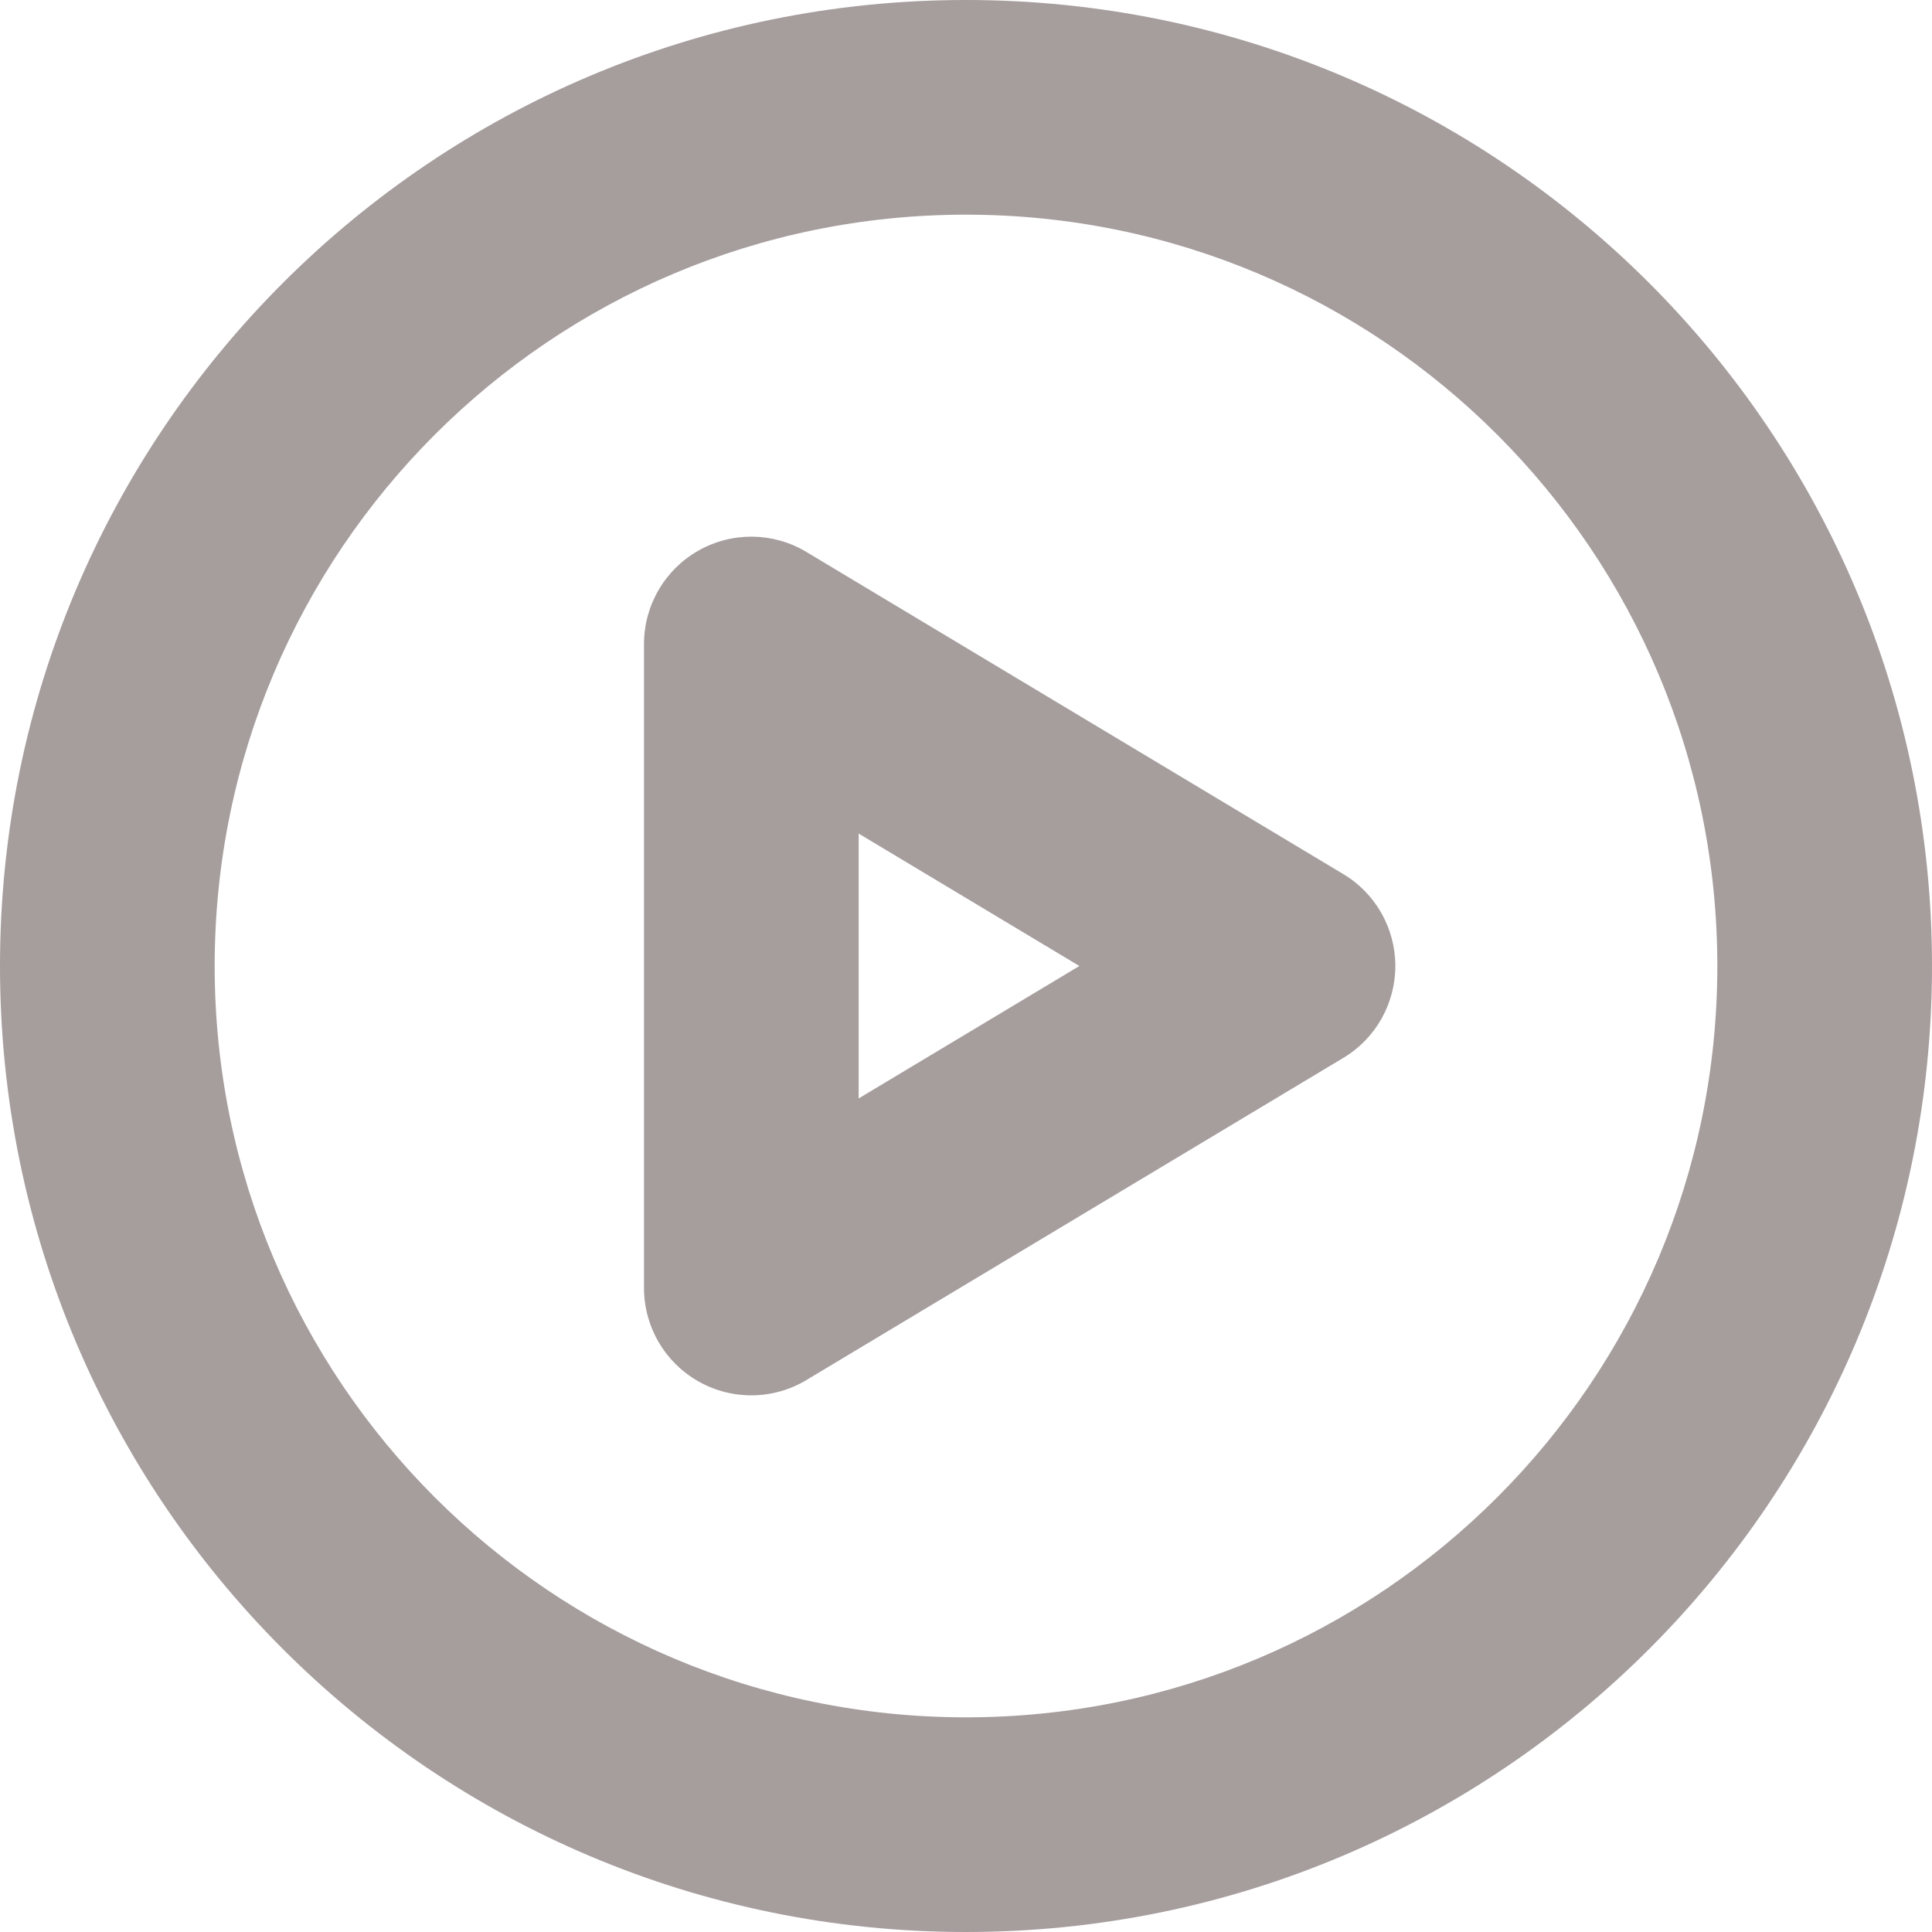 <svg width="18" height="18" viewBox="0 0 18 18" fill="none" xmlns="http://www.w3.org/2000/svg">
  <path fill-rule="evenodd" clip-rule="evenodd" d="M9 16C5.134 16 2 12.866 2 9C2 5.134 5.134 2 9 2C12.866 2 16 5.134 16 9C16 12.866 12.866 16 9 16ZM0 9C0 13.971 4.029 18 9 18C13.971 18 18 13.971 18 9C18 4.029 13.971 0 9 0C4.029 0 0 4.029 0 9Z" fill="#A69D9D"/>
  <path fill-rule="evenodd" clip-rule="evenodd" d="M13 9C13 9.351 12.816 9.677 12.514 9.857L7.514 12.857C7.206 13.043 6.821 13.048 6.507 12.87C6.194 12.693 6 12.36 6 12V6C6 5.64 6.194 5.307 6.507 5.13C6.821 4.952 7.206 4.957 7.514 5.143L12.514 8.143C12.816 8.323 13 8.649 13 9ZM8 7.766V10.234L10.056 9L8 7.766Z" fill="#A69D9D"/>
</svg>
